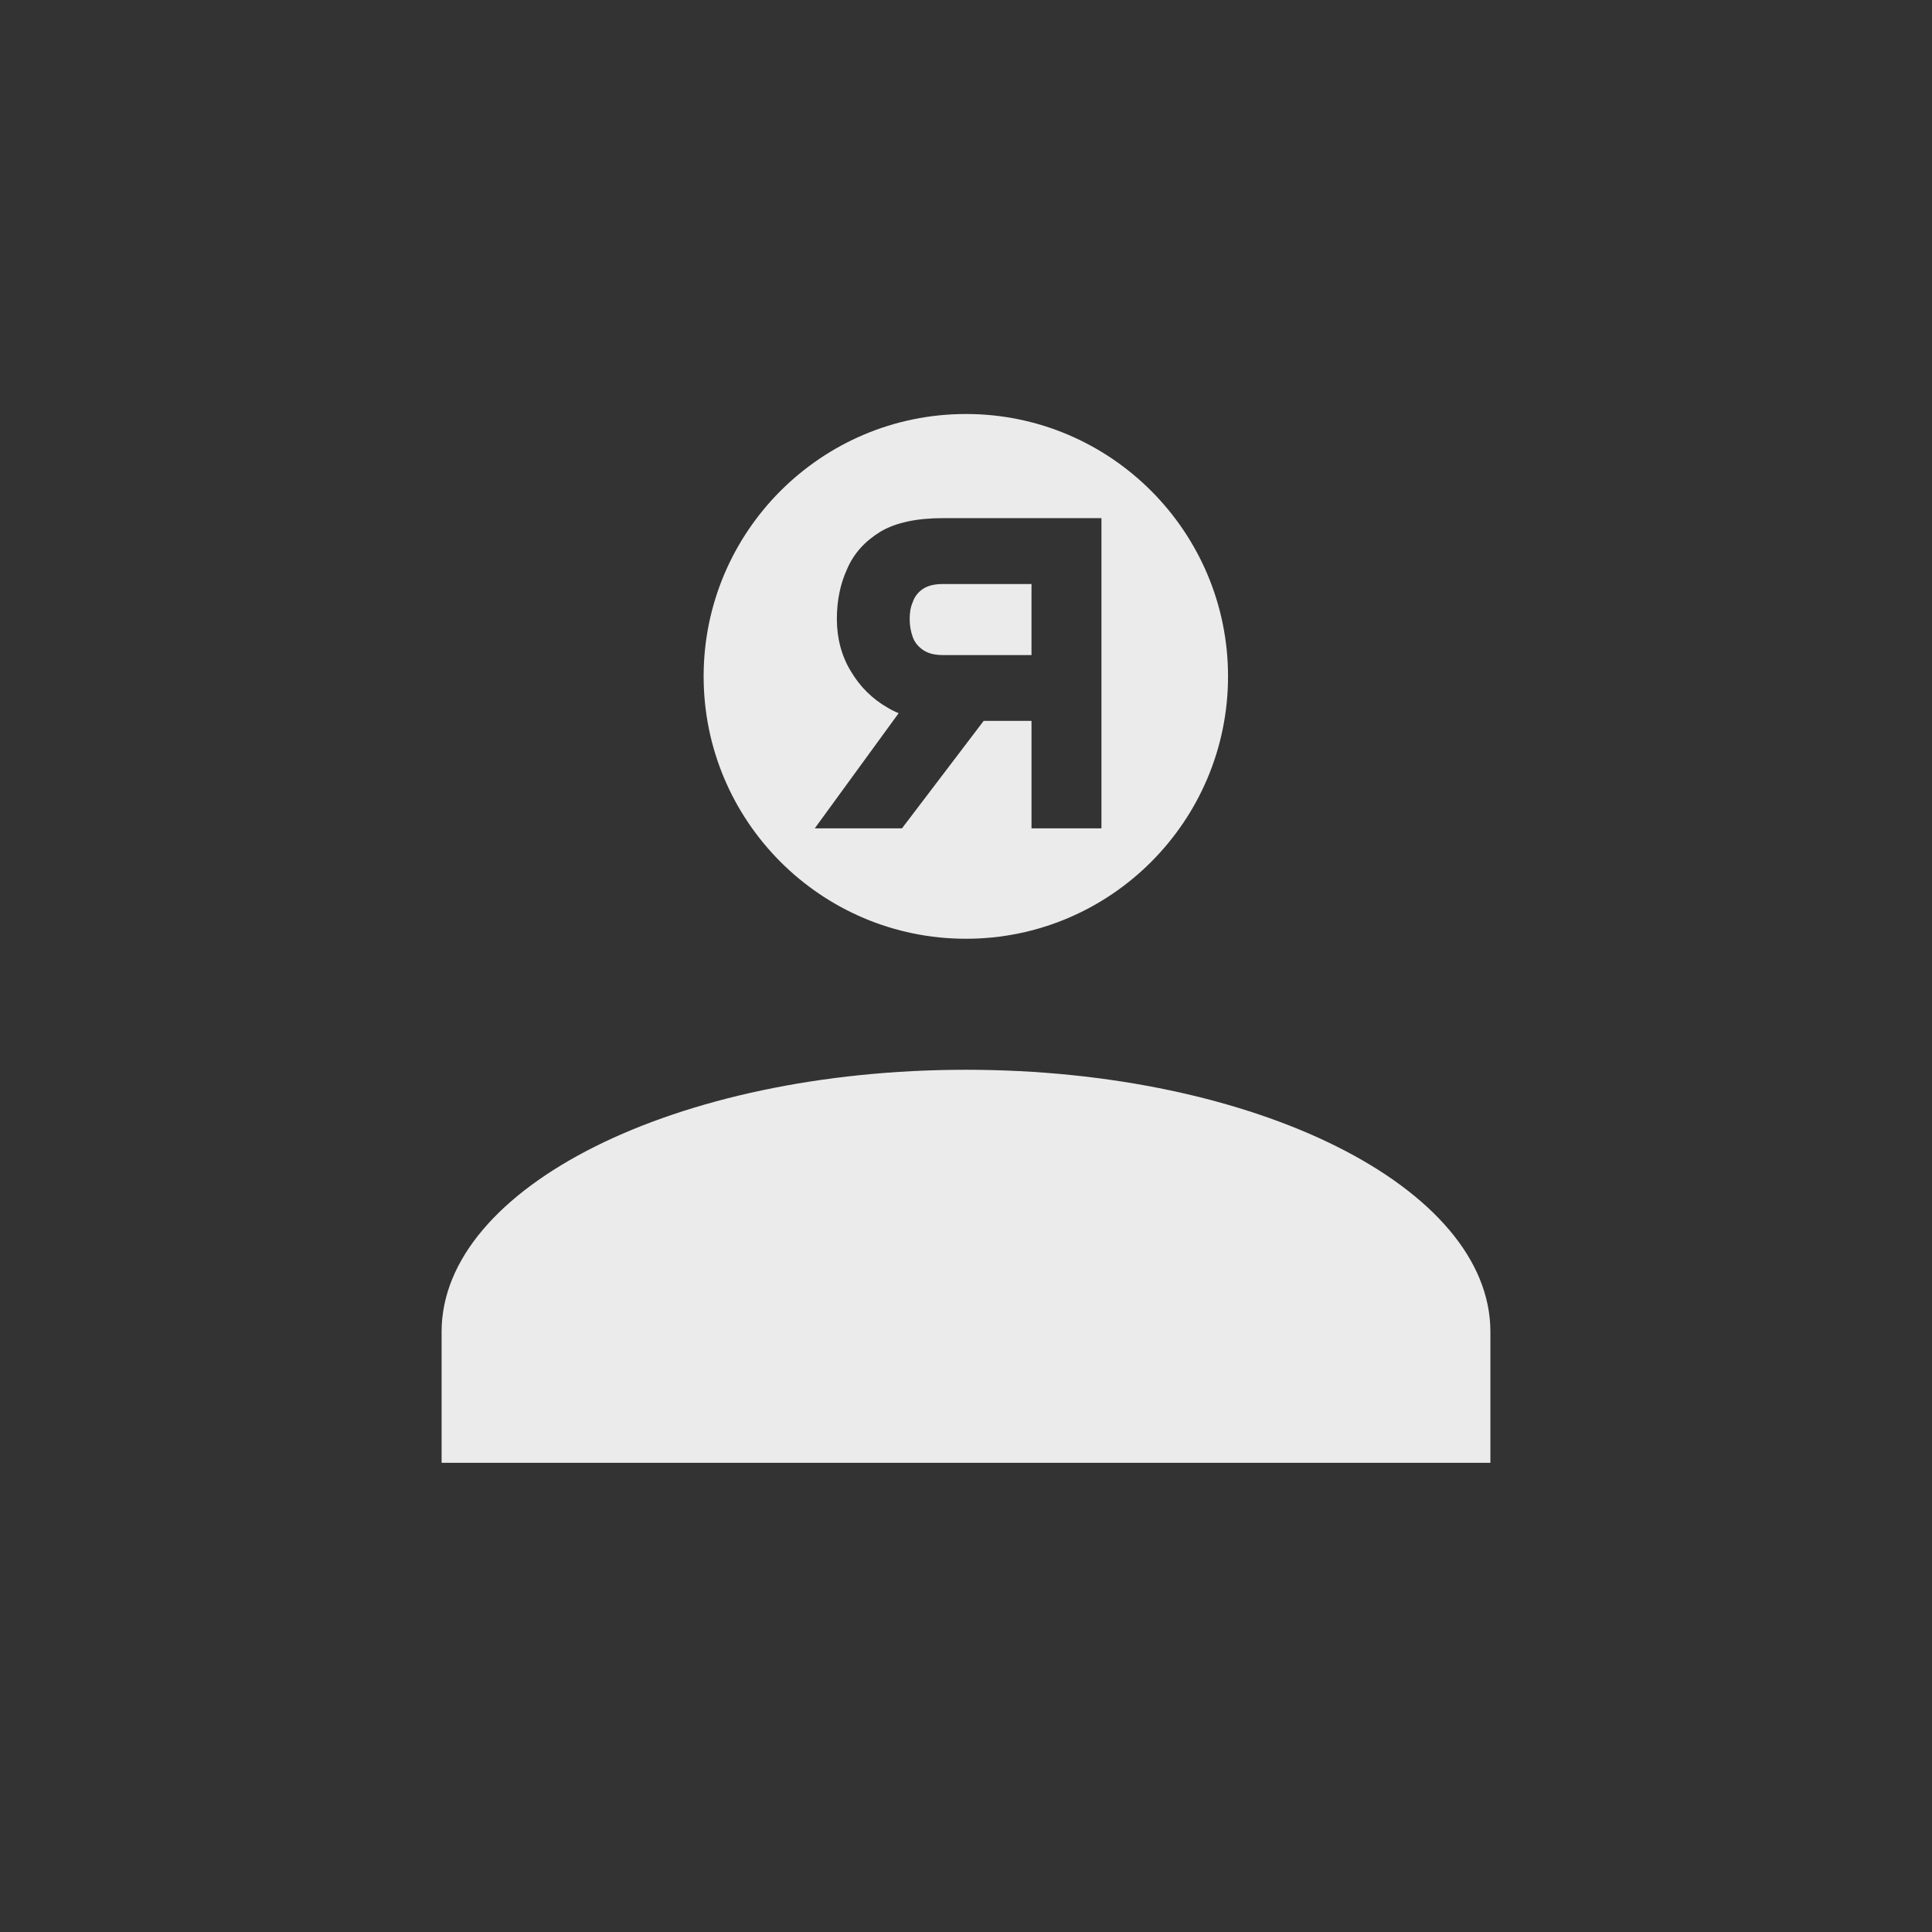 <?xml version="1.0" encoding="utf-8"?>
<!-- Generator: Adobe Illustrator 16.2.0, SVG Export Plug-In . SVG Version: 6.00 Build 0)  -->
<!DOCTYPE svg PUBLIC "-//W3C//DTD SVG 1.1//EN" "http://www.w3.org/Graphics/SVG/1.1/DTD/svg11.dtd">
<svg version="1.1" id="Layer_1" xmlns="http://www.w3.org/2000/svg" xmlns:xlink="http://www.w3.org/1999/xlink" x="0px" y="0px"
	 width="70px" height="70px" viewBox="0 0 70 70" enable-background="new 0 0 70 70" xml:space="preserve">
<rect x="0" y="0" width="70" height="70" fill="#333333" stroke="none"/>
<g>
	<path fill="#EBEBEB" d="M16,53v-4.747c0-5.24,8.494-9.493,19-9.493c10.494,0,19,4.253,19,9.493V53H16z M25.494,24.506
		C25.494,19.267,29.747,15,35,15c5.24,0,9.494,4.267,9.494,9.506c0,5.24-4.253,9.507-9.494,9.507
		C29.747,34.013,25.494,29.747,25.494,24.506z M32.68,30.013l2.96-3.894h1.733v3.894h2.534v-11.24h-5.733
		c-0.96,0-1.72,0.16-2.28,0.494c-0.56,0.346-0.959,0.786-1.2,1.346c-0.253,0.547-0.373,1.16-0.373,1.814
		c0,0.706,0.173,1.346,0.506,1.893c0.333,0.56,0.773,1,1.333,1.32c0.133,0.08,0.266,0.146,0.4,0.2l-3.04,4.173H32.68z M33.44,23.547
		c-0.173-0.12-0.307-0.28-0.374-0.48c-0.066-0.186-0.107-0.4-0.107-0.639c0-0.214,0.027-0.414,0.107-0.601
		c0.067-0.2,0.187-0.36,0.36-0.48c0.174-0.12,0.414-0.186,0.72-0.186h3.227v2.573h-3.227C33.84,23.733,33.613,23.667,33.44,23.547z"
		/>
</g>
</svg>
